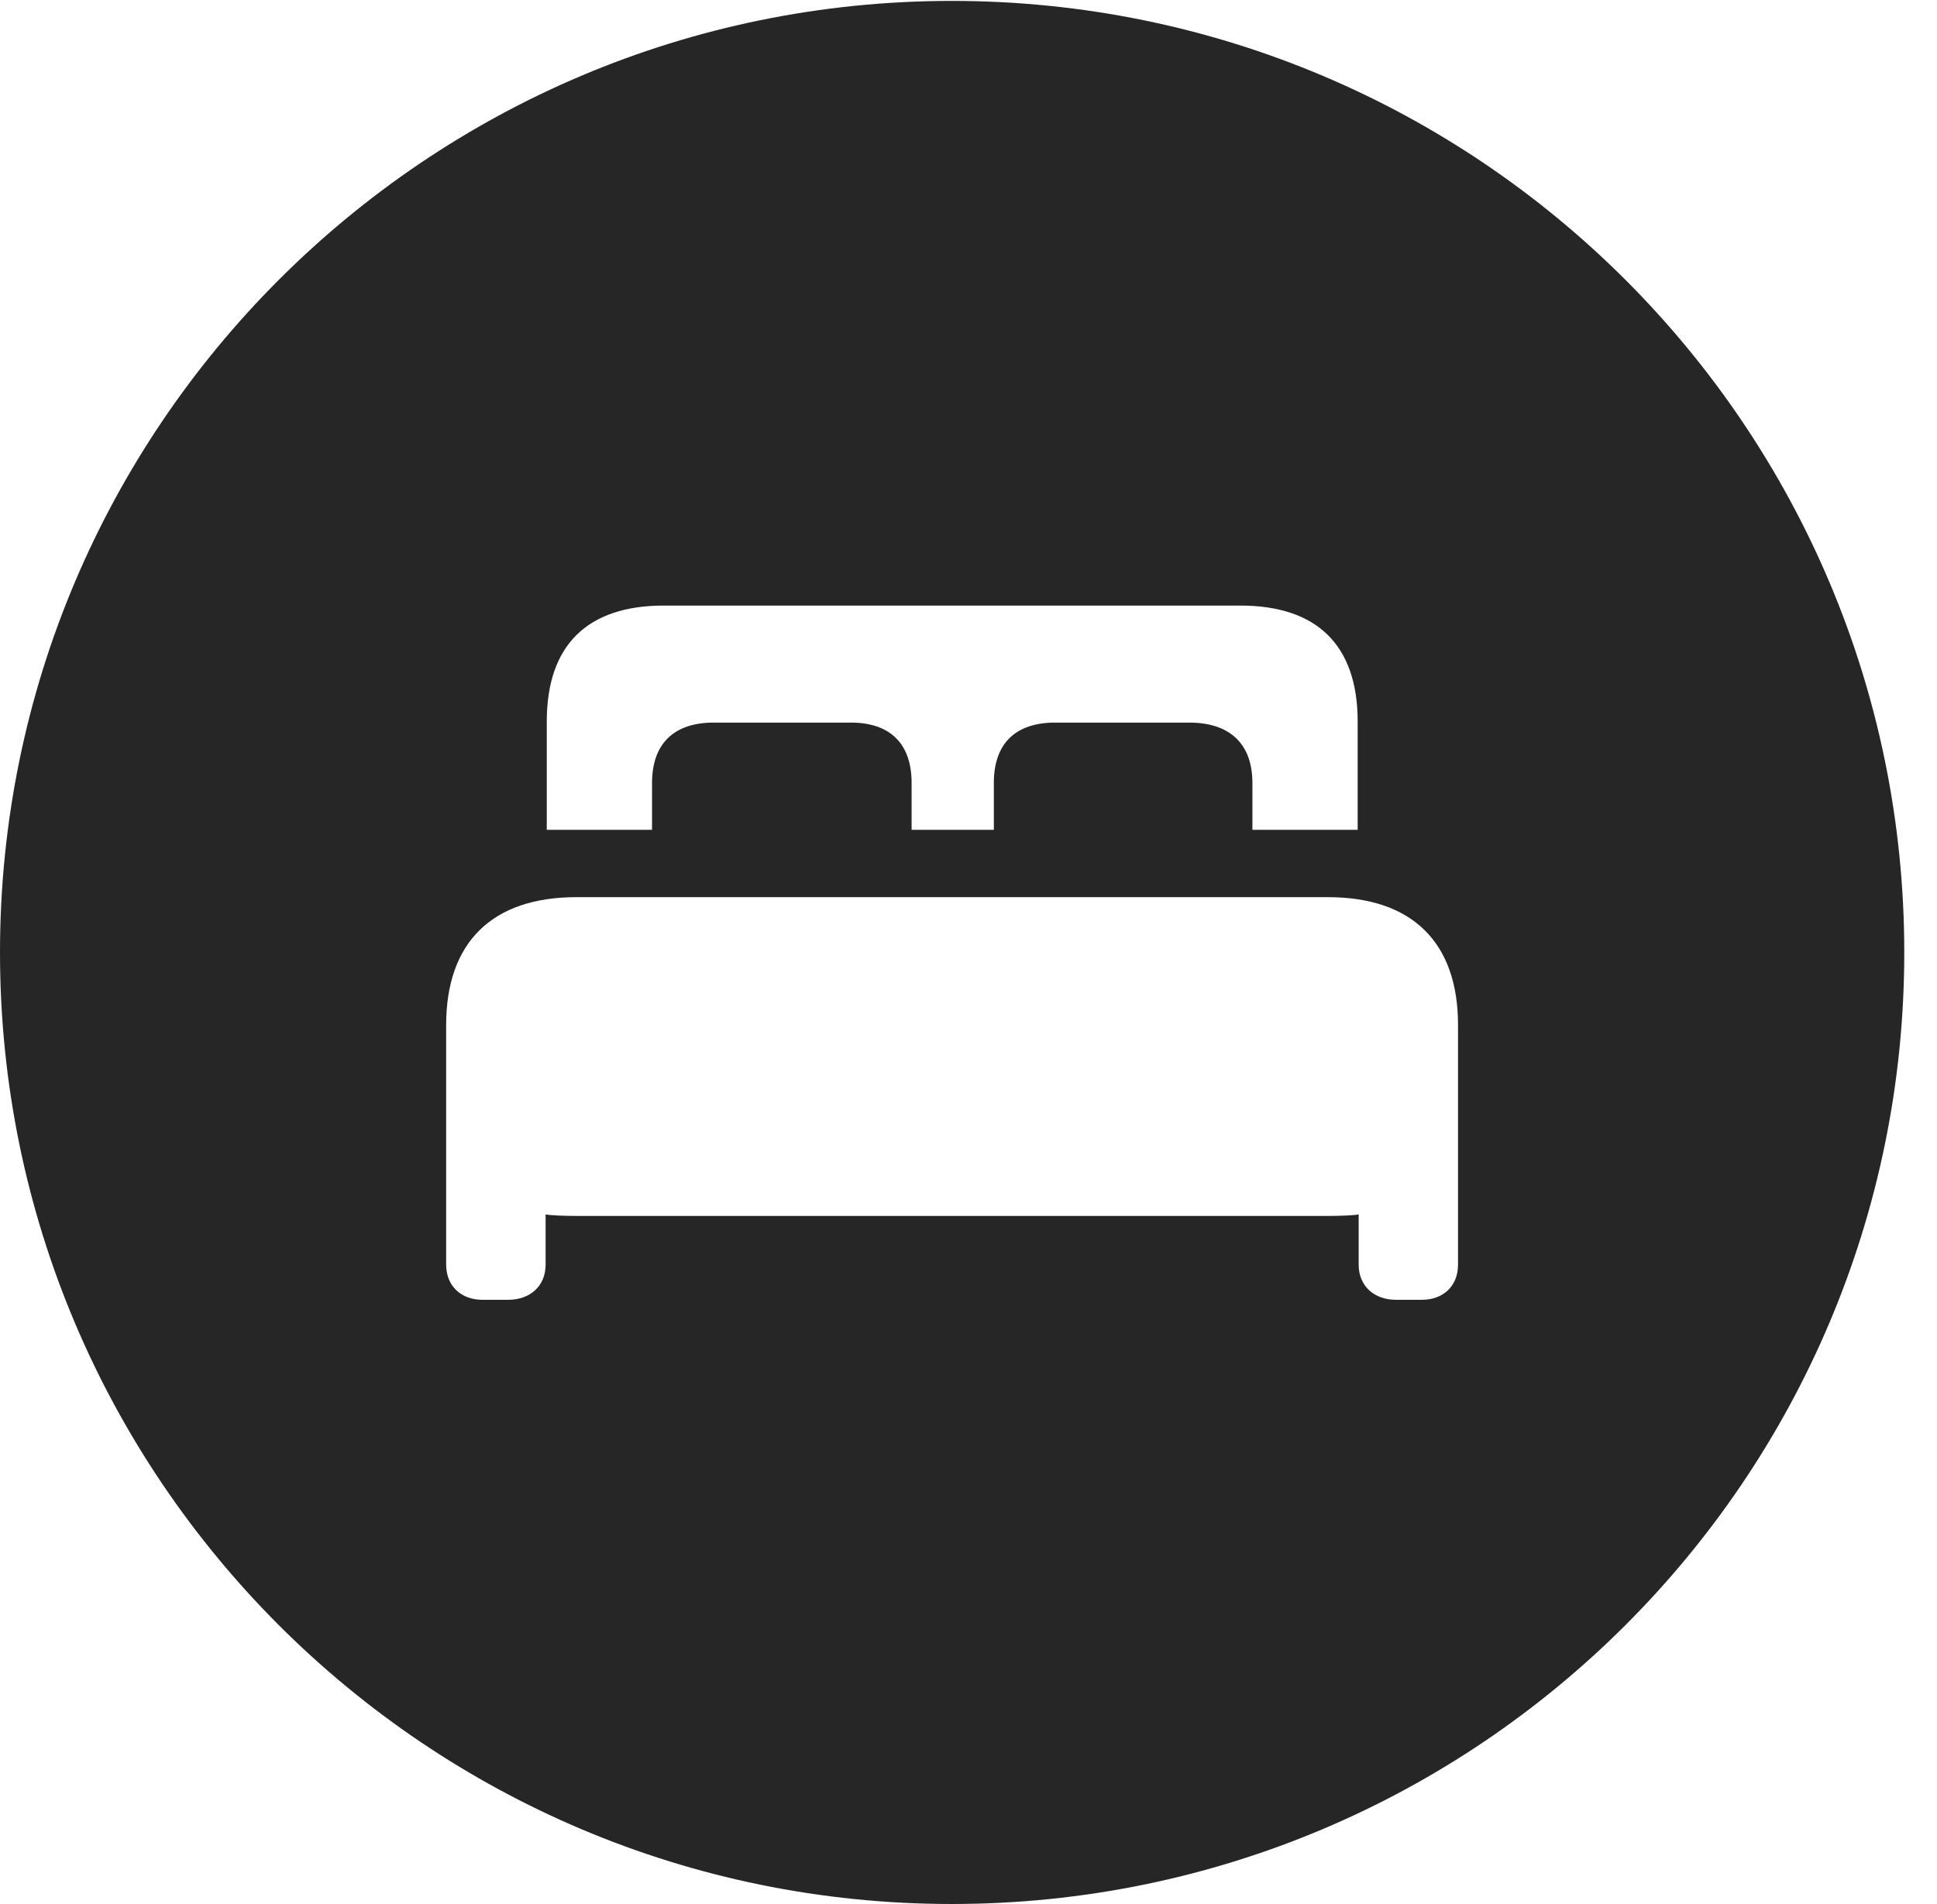 <?xml version="1.0" encoding="UTF-8"?>
<!--Generator: Apple Native CoreSVG 326-->
<!DOCTYPE svg PUBLIC "-//W3C//DTD SVG 1.1//EN" "http://www.w3.org/Graphics/SVG/1.1/DTD/svg11.dtd">
<svg version="1.1" xmlns="http://www.w3.org/2000/svg" xmlns:xlink="http://www.w3.org/1999/xlink"
       viewBox="0 0 21.365 21.006">
       <g>
              <rect height="21.006" opacity="0" width="21.365" x="0" y="0" />
              <path d="M21.004 10.508C21.004 16.304 16.302 21.006 10.498 21.006C4.704 21.006 0 16.304 0 10.508C0 4.714 4.704 0.01 10.498 0.01C16.302 0.01 21.004 4.714 21.004 10.508ZM6.357 9.898C5.432 9.898 4.921 10.393 4.921 11.309L4.921 13.952C4.921 14.191 5.09 14.34 5.319 14.34L5.607 14.34C5.844 14.34 6.018 14.191 6.018 13.952L6.018 13.398C6.054 13.408 6.225 13.415 6.357 13.415L14.647 13.415C14.779 13.415 14.95 13.408 14.986 13.398L14.986 13.952C14.986 14.191 15.16 14.34 15.396 14.34L15.685 14.34C15.916 14.34 16.082 14.191 16.082 13.952L16.082 11.309C16.082 10.393 15.572 9.898 14.647 9.898ZM7.322 6.681C6.478 6.681 6.031 7.118 6.031 7.959L6.031 9.155L7.192 9.155L7.192 8.638C7.192 8.204 7.434 7.972 7.873 7.972L9.384 7.972C9.818 7.972 10.055 8.204 10.055 8.638L10.055 9.155L10.962 9.155L10.962 8.638C10.962 8.204 11.199 7.972 11.64 7.972L13.116 7.972C13.562 7.972 13.814 8.204 13.814 8.638L13.814 9.155L14.975 9.155L14.975 7.959C14.975 7.118 14.526 6.681 13.681 6.681Z"
                     fill="currentColor" fill-opacity="0.85" />
       </g>
</svg>